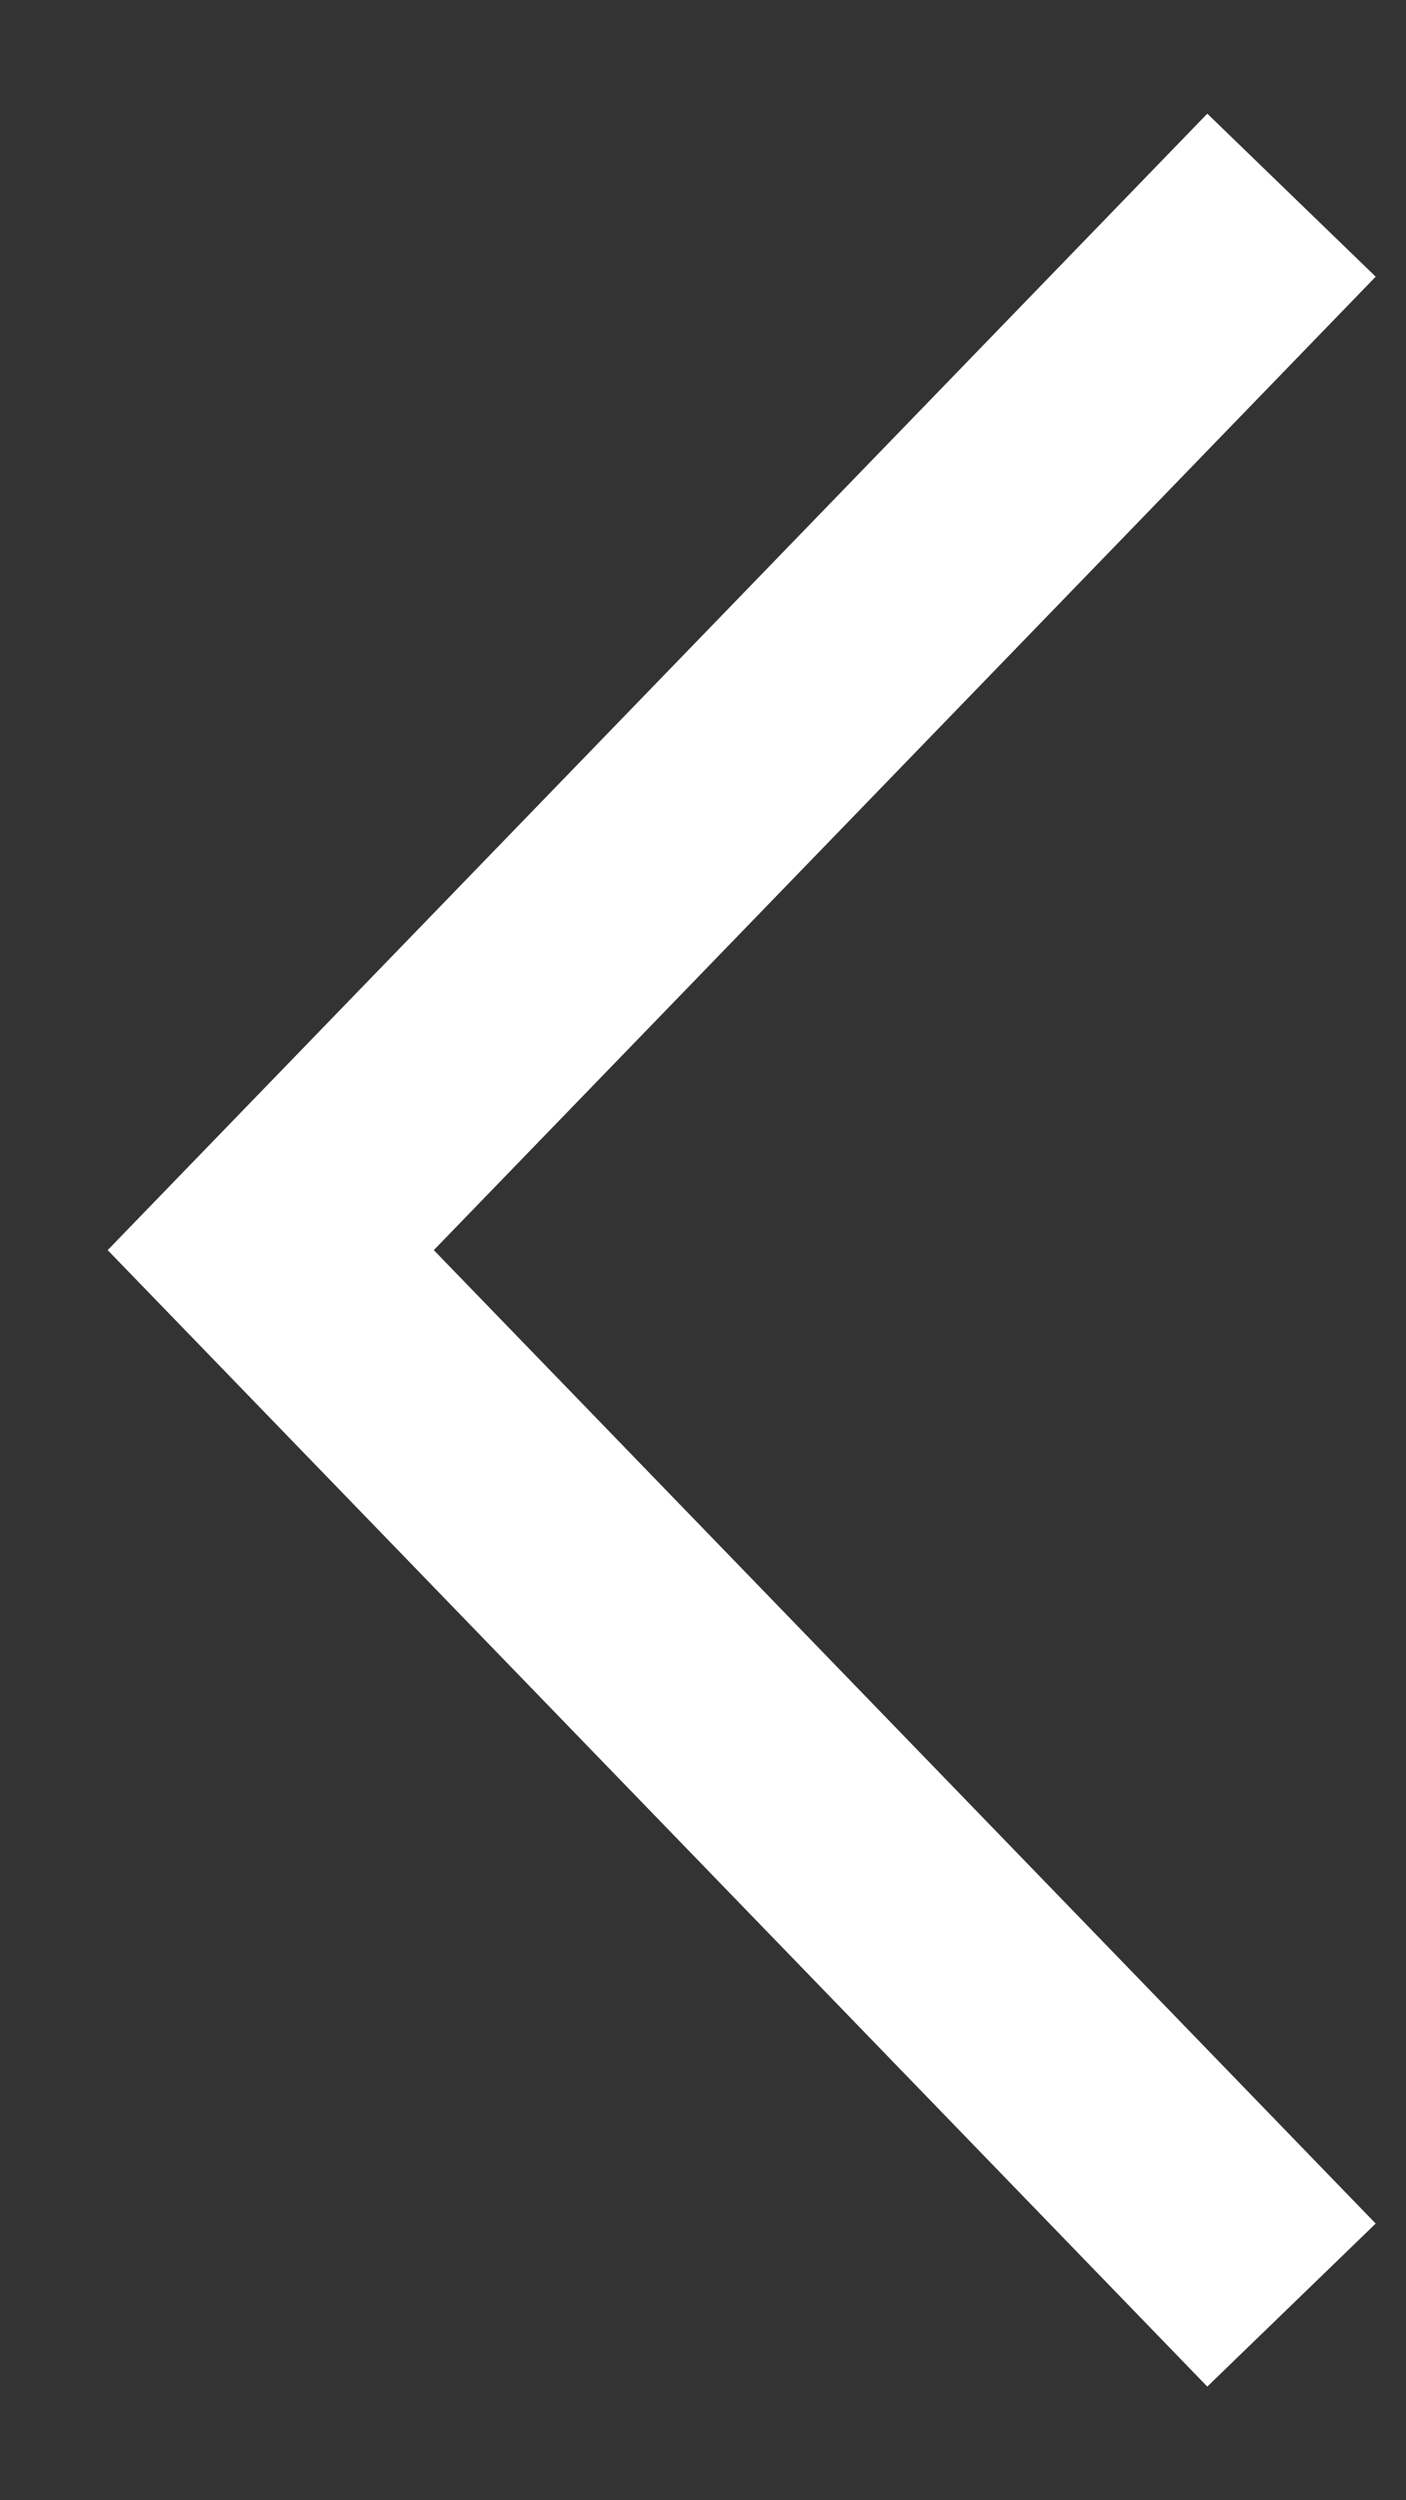 <svg width="9" height="16" viewBox="0 0 9 16" fill="none" xmlns="http://www.w3.org/2000/svg">
<rect x="0" y="0" width="9" height="16" fill="#333333" stroke="none"/>
<path d="M8.267 14.751L1.733 8L8.267 1.249" stroke="white" stroke-width="1.5"/>
</svg>
